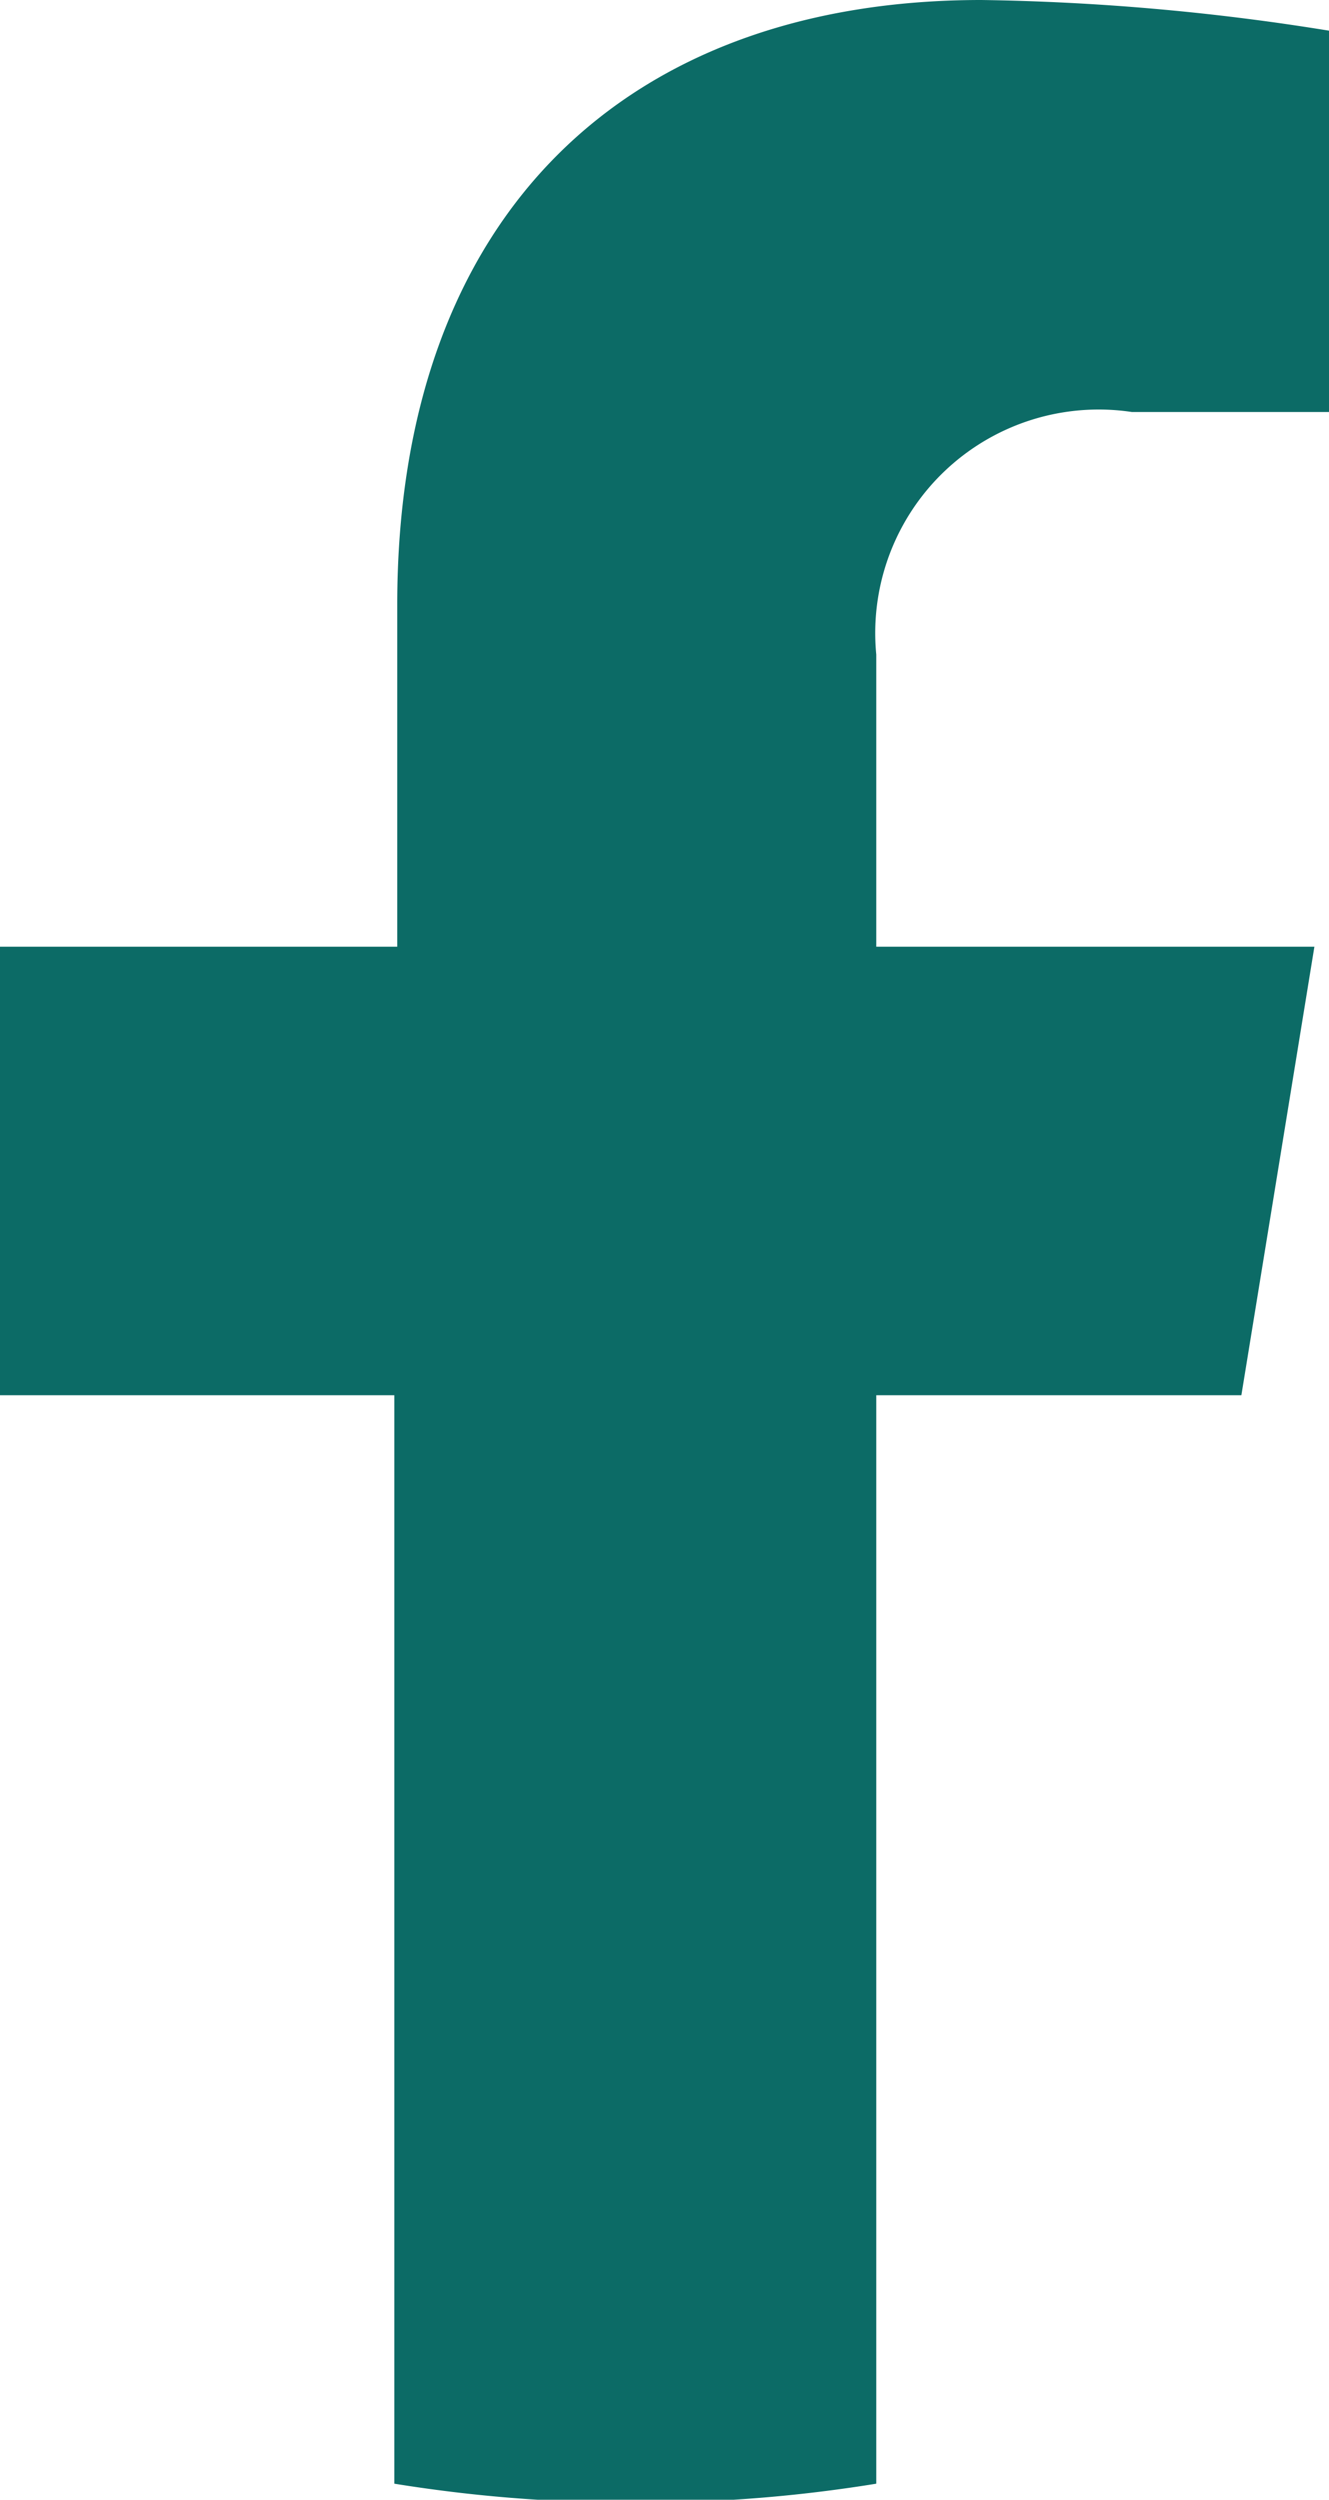 <svg xmlns="http://www.w3.org/2000/svg" viewBox="0 0 9.1 17.11"><defs><style>.cls-1{fill:#0c6b66;}</style></defs><g id="Layer_2" data-name="Layer 2"><g id="ELEMENTS"><path class="cls-1" d="M8.5,9.55,9,6.48H6v-2A1.53,1.53,0,0,1,7.75,2.82H9.1V.21A16.23,16.23,0,0,0,6.72,0c-2.43,0-4,1.47-4,4.14V6.48H0V9.55H2.7V17a10.14,10.14,0,0,0,1.66.13A10.05,10.05,0,0,0,6,17V9.55Z"/></g></g></svg>